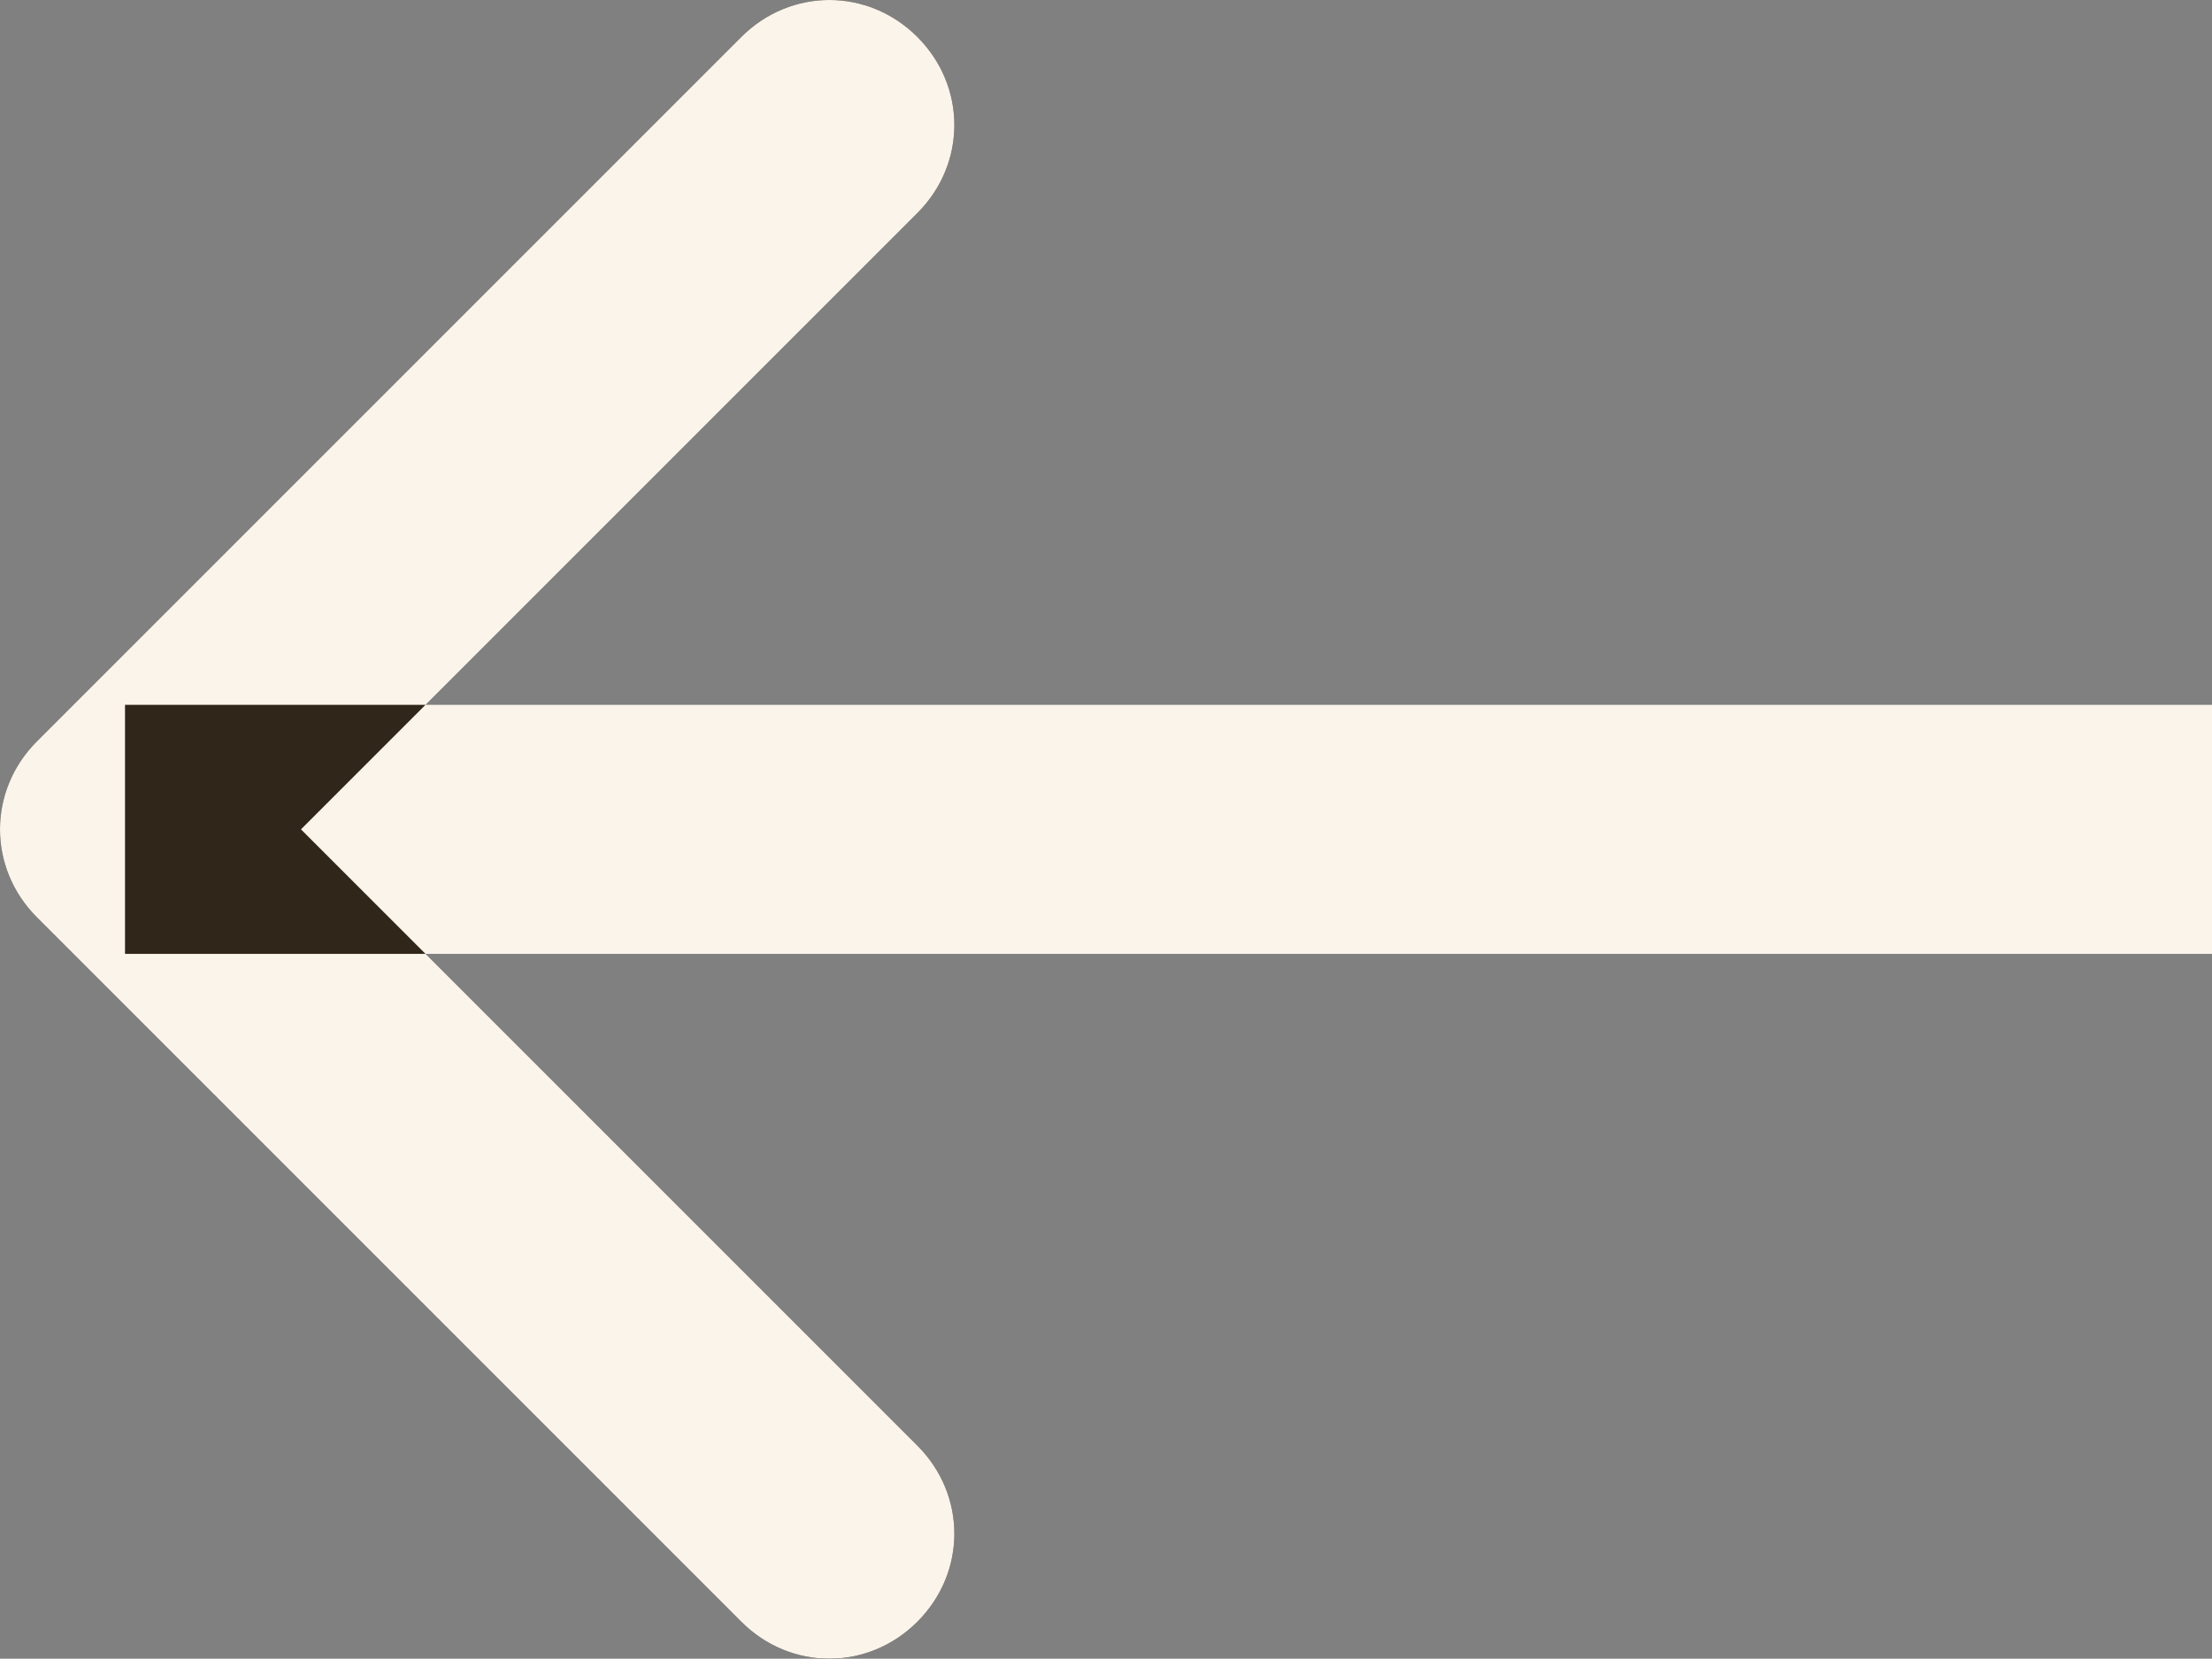 <svg width="17.766" height="13.322" viewBox="0 0 17.766 13.322" fill="none" xmlns="http://www.w3.org/2000/svg" xmlns:xlink="http://www.w3.org/1999/xlink">
	<rect x="0" y="0" width="17.766" height="13.322" fill="#808080" stroke="none"/>
	<desc>
			Created with Pixso.
	</desc>
	<defs/>
	<path id="Arrow 1" d="M2.418 6.661L7.368 1.711C7.764 1.315 7.764 0.693 7.368 0.297C6.972 -0.099 6.35 -0.099 5.954 0.297L0.297 5.954C-0.099 6.35 -0.099 6.972 0.297 7.368L5.954 13.025C6.35 13.421 6.972 13.421 7.368 13.025C7.764 12.629 7.764 12.007 7.368 11.611L2.418 6.661Z" fill="#31261A" fill-opacity="1" fill-rule="nonzero"/>
	<path id="Arrow 1" d="M17.766 5.661L1.004 5.661L1.004 7.661L17.766 7.661L17.766 5.661ZM2.418 6.661L7.368 1.711C7.764 1.315 7.764 0.693 7.368 0.297C6.972 -0.099 6.35 -0.099 5.954 0.297L0.297 5.954C-0.099 6.35 -0.099 6.972 0.297 7.368L5.954 13.025C6.35 13.421 6.972 13.421 7.368 13.025C7.764 12.629 7.764 12.007 7.368 11.611L2.418 6.661Z" fill="#FAF4EA" fill-opacity="1" fill-rule="evenodd"/>
</svg>
